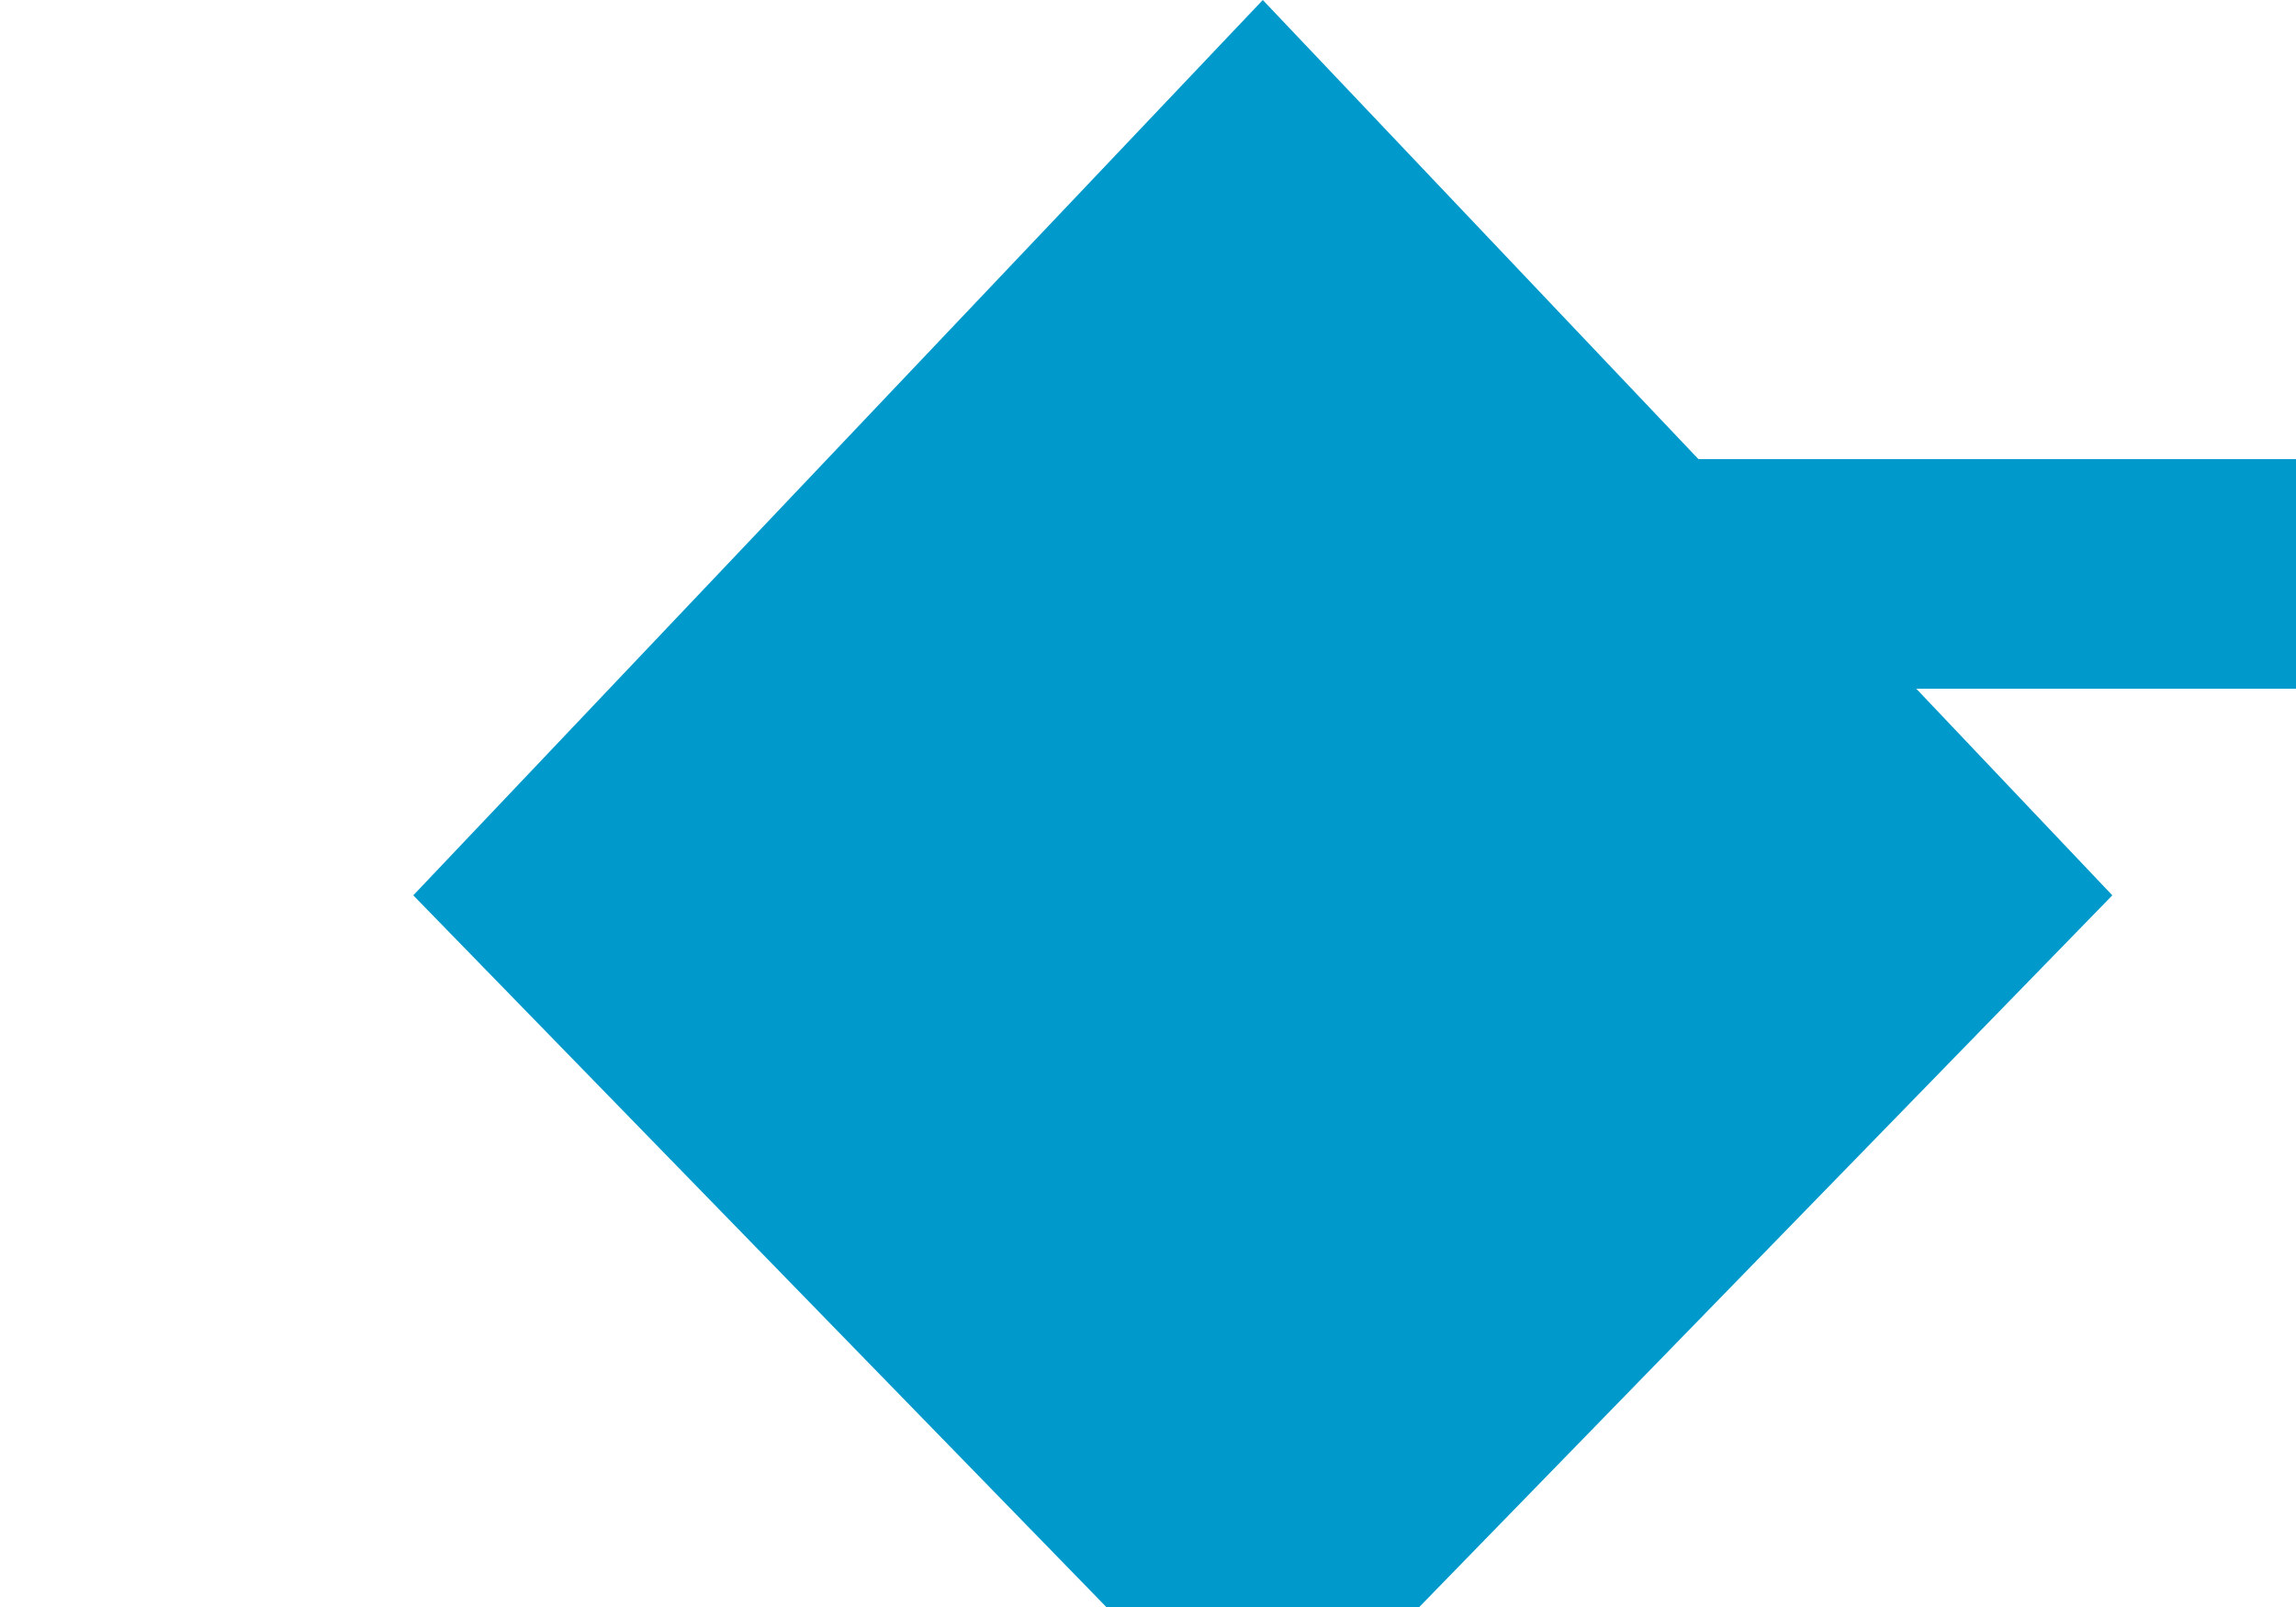 ﻿<?xml version="1.0" encoding="utf-8"?>
<svg version="1.1" xmlns:xlink="http://www.w3.org/1999/xlink" width="10px" height="7px" preserveAspectRatio="xMinYMid meet" viewBox="557 595  10 5" xmlns="http://www.w3.org/2000/svg">
  <path d="M 585 596.5  L 563 596.5  A 1 1 0 0 1 562.5 595.5 L 562.5 595  " stroke-width="1" stroke="#0099cc" fill="none" />
  <path d="M 566.2 597.9  L 562.5 594  L 558.8 597.9  L 562.5 601.7  L 566.2 597.9  Z " fill-rule="nonzero" fill="#0099cc" stroke="none" />
</svg>